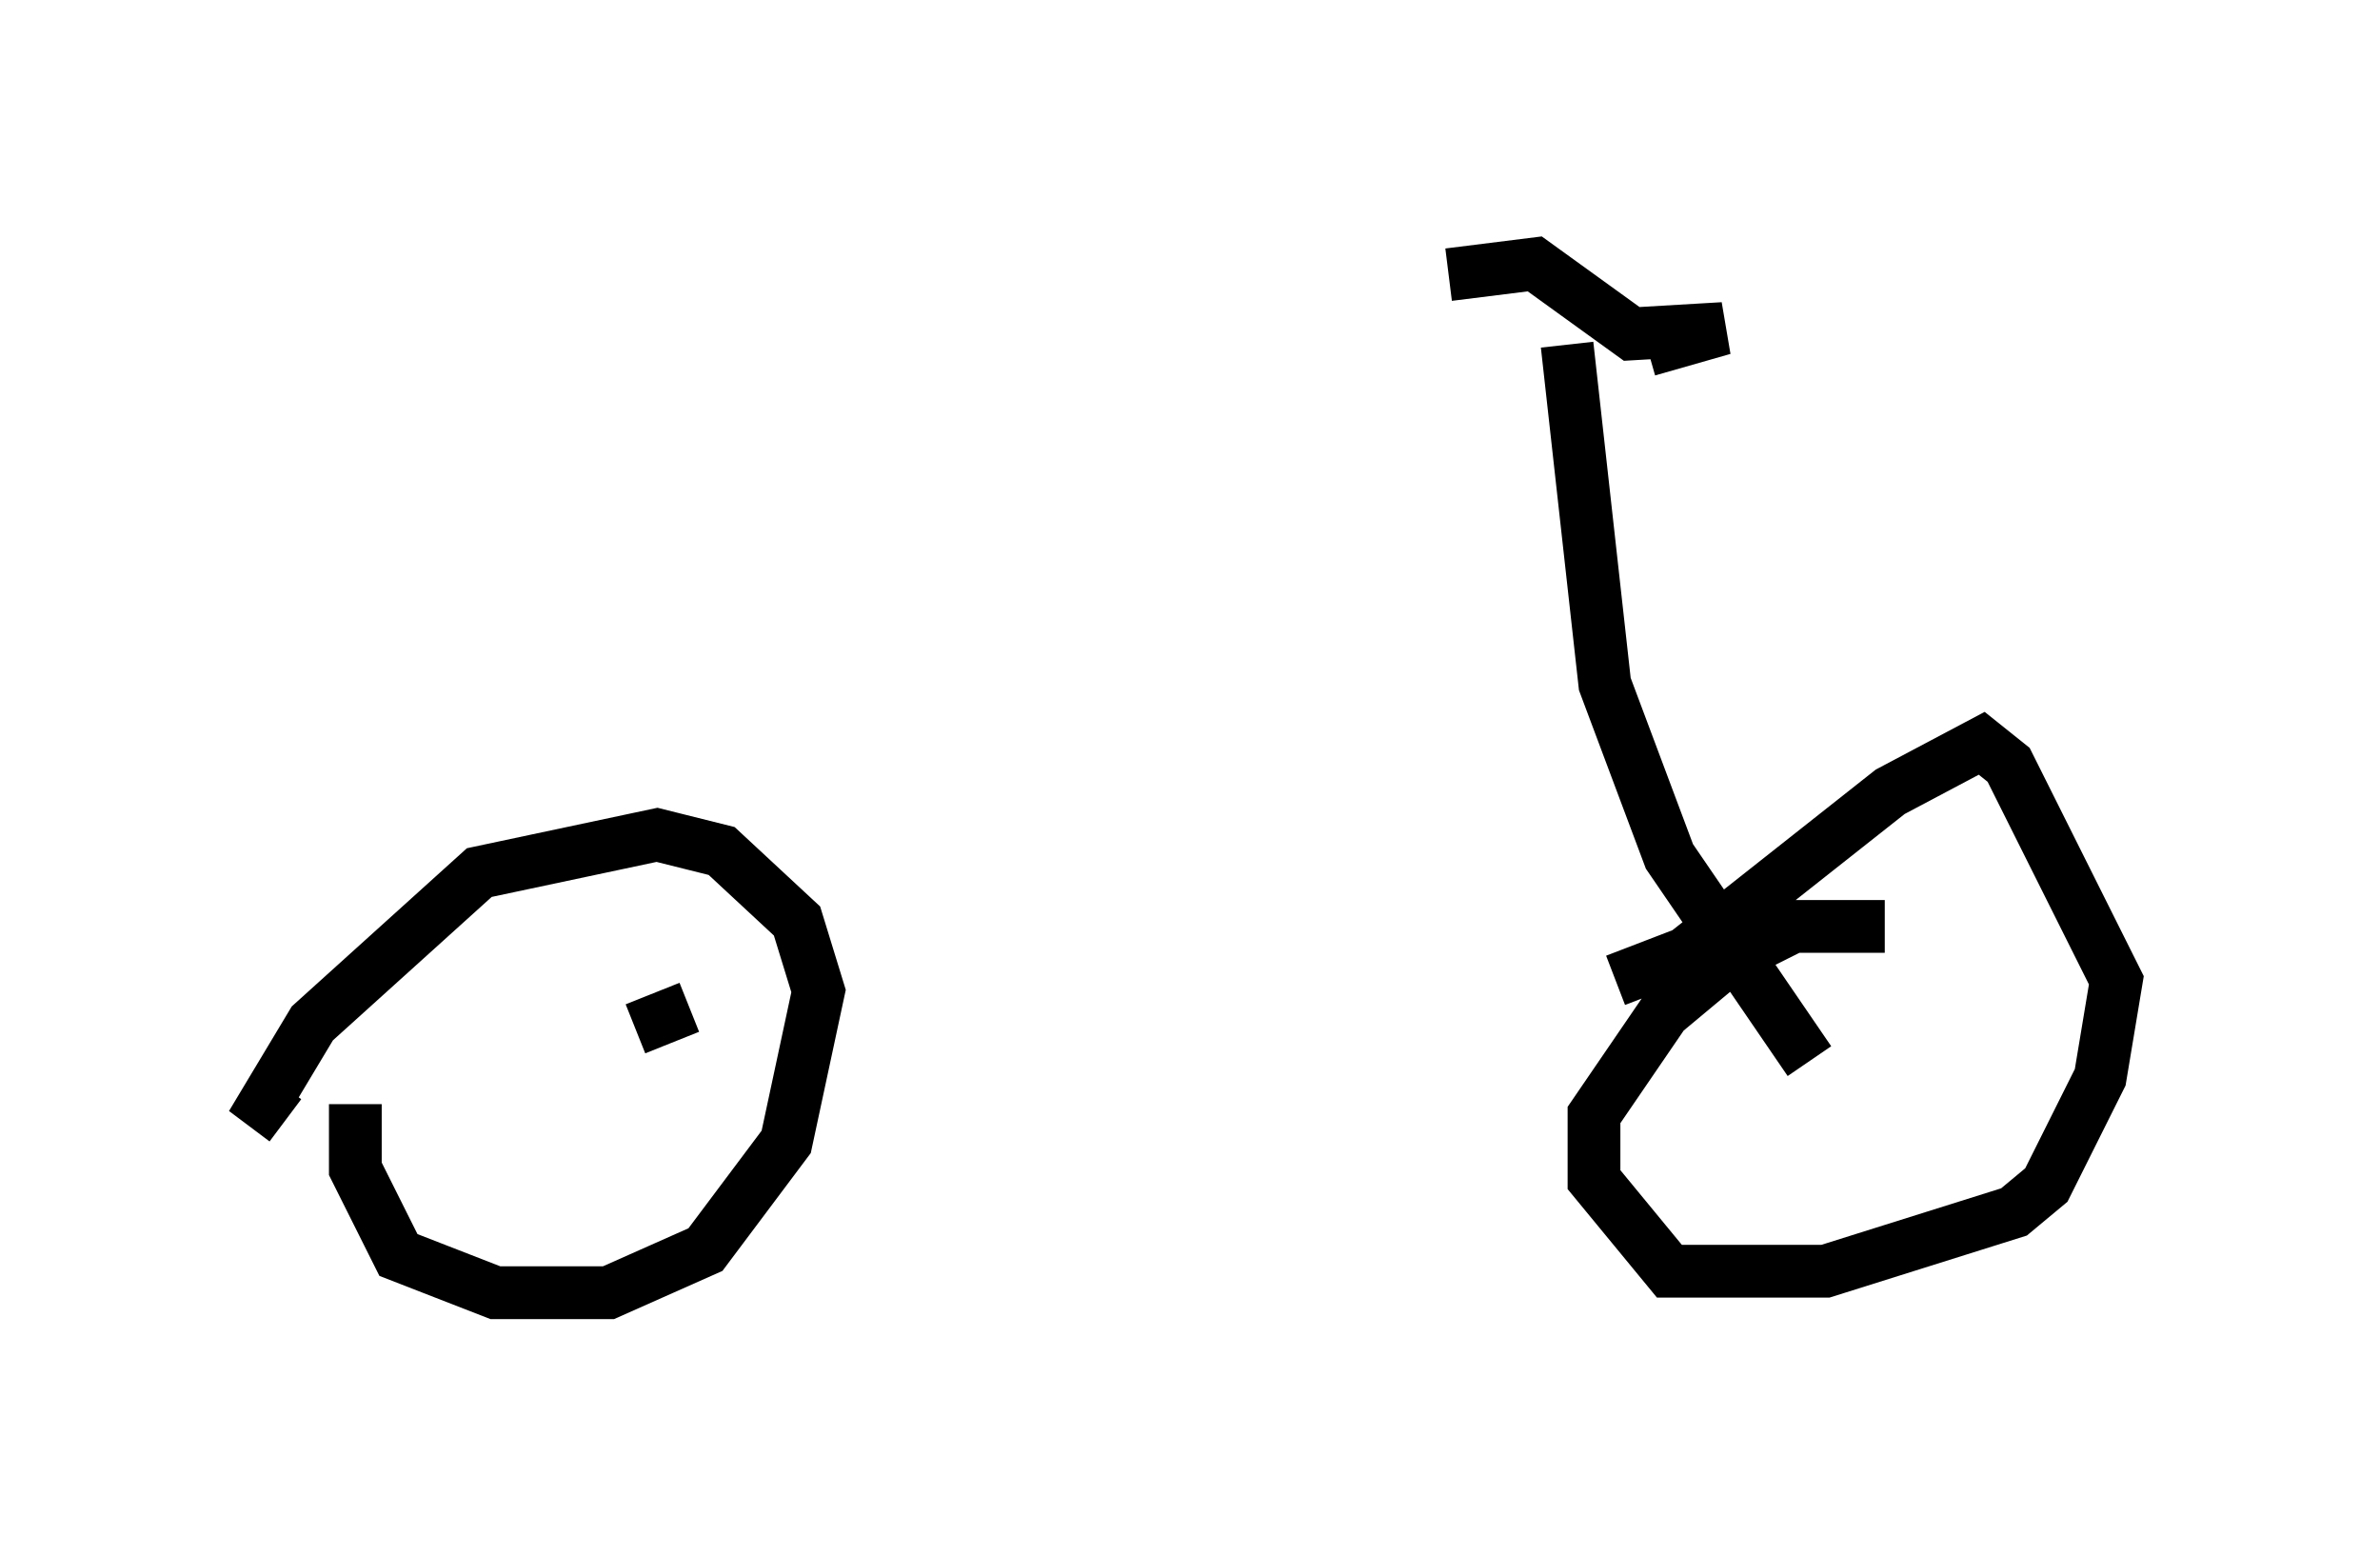 <?xml version="1.0" encoding="utf-8" ?>
<svg baseProfile="full" height="29.498" version="1.1" width="45.117" xmlns="http://www.w3.org/2000/svg" xmlns:ev="http://www.w3.org/2001/xml-events" xmlns:xlink="http://www.w3.org/1999/xlink"><defs /><rect fill="white" height="29.498" width="45.117" x="0" y="0" /><path d="M7.246, 19.802 m-0.51, 1.123 l0.0, 1.225 0.817, 1.633 l1.838, 0.715 2.144, 0.0 l1.838, -0.817 1.531, -2.042 l0.613, -2.858 -0.408, -1.327 l-1.429, -1.327 -1.225, -0.306 l-3.369, 0.715 -3.165, 2.858 l-0.919, 1.531 0.408, 0.306 m30.319, -3.675 l-1.735, 0.0 -1.225, 0.613 l-1.225, 1.021 -1.327, 1.94 l0.0, 1.225 1.429, 1.735 l2.96, 0.0 3.573, -1.123 l0.613, -0.51 1.021, -2.042 l0.306, -1.838 -2.042, -4.083 l-0.51, -0.408 -1.735, 0.919 l-3.879, 3.063 -1.327, 0.51 m3.675, 1.531 l-2.654, -3.879 -1.225, -3.267 l-0.715, -6.431 m-2.246, -1.327 l1.633, -0.204 1.838, 1.327 l1.735, -0.102 -1.429, 0.408 m-19.192, 12.863 l1.021, -0.408 " fill="none" stroke="black" stroke-width="1" /></svg>